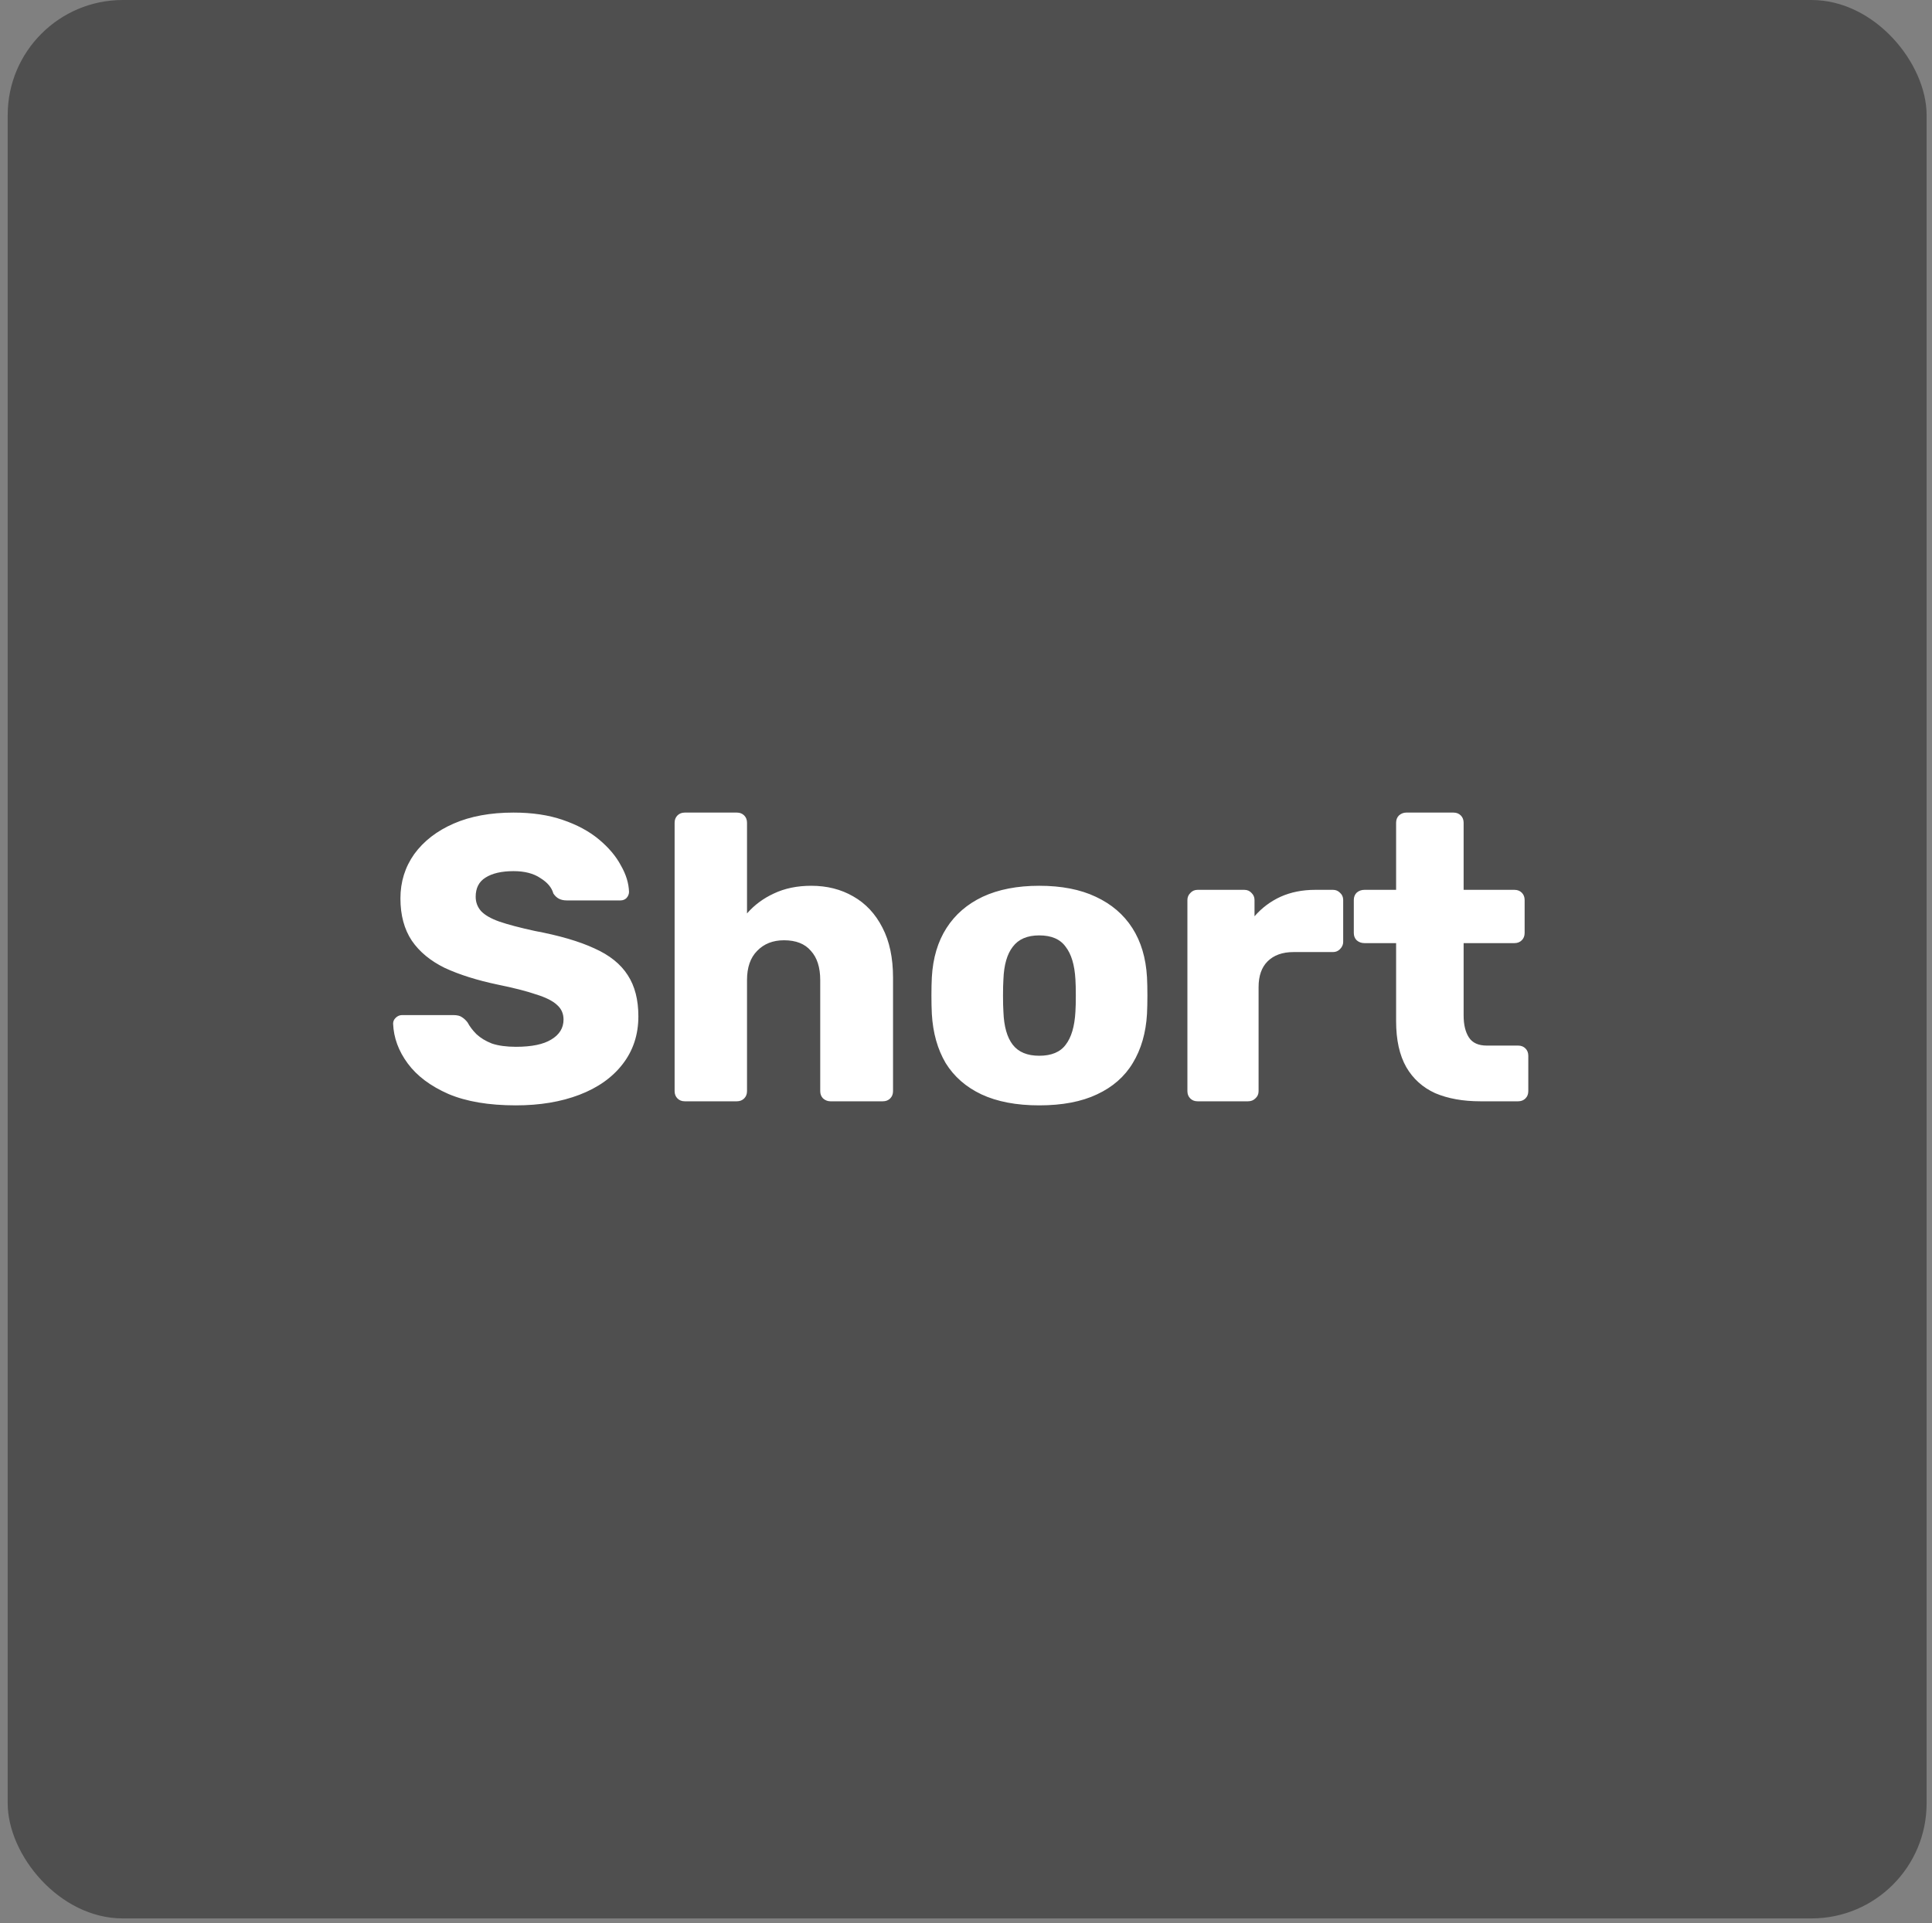 <svg width="228" height="227" viewBox="0 0 228 227" fill="none" xmlns="http://www.w3.org/2000/svg">
<rect x="0" y="0" width="228" height="227" fill="#808080" stroke="none"/>
<rect x="0.908" width="226.456" height="226.456" rx="13.587" fill="#4F4F4F"/>
<path d="M60.888 130.48C57.688 130.48 55.032 130.032 52.92 129.136C50.808 128.208 49.208 127.008 48.12 125.536C47.032 124.064 46.456 122.496 46.392 120.832C46.392 120.576 46.488 120.352 46.68 120.16C46.904 119.936 47.16 119.824 47.448 119.824H53.496C53.944 119.824 54.28 119.904 54.504 120.064C54.76 120.224 54.984 120.432 55.176 120.688C55.432 121.168 55.784 121.632 56.232 122.08C56.712 122.528 57.32 122.896 58.056 123.184C58.824 123.44 59.768 123.568 60.888 123.568C62.744 123.568 64.136 123.28 65.064 122.704C66.024 122.128 66.504 121.344 66.504 120.352C66.504 119.648 66.248 119.072 65.736 118.624C65.224 118.144 64.392 117.728 63.24 117.376C62.12 116.992 60.616 116.608 58.728 116.224C56.296 115.712 54.216 115.056 52.488 114.256C50.792 113.424 49.496 112.352 48.6 111.04C47.704 109.696 47.256 108.032 47.256 106.048C47.256 104.096 47.8 102.352 48.888 100.816C50.008 99.28 51.56 98.08 53.544 97.216C55.528 96.352 57.88 95.92 60.6 95.92C62.808 95.92 64.744 96.208 66.408 96.784C68.104 97.36 69.528 98.128 70.68 99.088C71.832 100.048 72.696 101.072 73.272 102.16C73.88 103.216 74.2 104.256 74.232 105.28C74.232 105.536 74.136 105.776 73.944 106C73.752 106.192 73.512 106.288 73.224 106.288H66.888C66.536 106.288 66.232 106.224 65.976 106.096C65.72 105.968 65.496 105.76 65.304 105.472C65.112 104.768 64.6 104.16 63.768 103.648C62.968 103.104 61.912 102.832 60.6 102.832C59.192 102.832 58.088 103.088 57.288 103.6C56.52 104.08 56.136 104.832 56.136 105.856C56.136 106.496 56.344 107.056 56.76 107.536C57.208 108.016 57.928 108.432 58.92 108.784C59.944 109.136 61.336 109.504 63.096 109.888C66.008 110.432 68.36 111.12 70.152 111.952C71.944 112.752 73.256 113.808 74.088 115.12C74.92 116.4 75.336 118.016 75.336 119.968C75.336 122.144 74.712 124.032 73.464 125.632C72.248 127.2 70.552 128.4 68.376 129.232C66.2 130.064 63.704 130.48 60.888 130.48ZM80.813 130C80.461 130 80.173 129.888 79.949 129.664C79.725 129.44 79.613 129.152 79.613 128.8V97.12C79.613 96.768 79.725 96.48 79.949 96.256C80.173 96.032 80.461 95.92 80.813 95.92H86.957C87.309 95.92 87.597 96.032 87.821 96.256C88.045 96.48 88.157 96.768 88.157 97.12V107.824C89.021 106.832 90.077 106.048 91.325 105.472C92.605 104.864 94.077 104.56 95.741 104.56C97.597 104.56 99.245 104.976 100.685 105.808C102.157 106.64 103.309 107.872 104.141 109.504C104.973 111.104 105.389 113.072 105.389 115.408V128.8C105.389 129.152 105.277 129.44 105.053 129.664C104.829 129.888 104.541 130 104.189 130H97.997C97.677 130 97.389 129.888 97.133 129.664C96.909 129.44 96.797 129.152 96.797 128.8V115.696C96.797 114.192 96.429 113.04 95.693 112.24C94.989 111.408 93.933 110.992 92.525 110.992C91.213 110.992 90.157 111.408 89.357 112.24C88.557 113.04 88.157 114.192 88.157 115.696V128.8C88.157 129.152 88.045 129.44 87.821 129.664C87.597 129.888 87.309 130 86.957 130H80.813ZM122.64 130.48C119.952 130.48 117.68 130.048 115.824 129.184C114 128.32 112.592 127.088 111.6 125.488C110.64 123.856 110.096 121.92 109.968 119.68C109.936 119.04 109.92 118.32 109.92 117.52C109.92 116.688 109.936 115.968 109.968 115.36C110.096 113.088 110.672 111.152 111.696 109.552C112.72 107.952 114.144 106.72 115.968 105.856C117.824 104.992 120.048 104.56 122.64 104.56C125.264 104.56 127.488 104.992 129.312 105.856C131.168 106.72 132.608 107.952 133.632 109.552C134.656 111.152 135.232 113.088 135.36 115.36C135.392 115.968 135.408 116.688 135.408 117.52C135.408 118.32 135.392 119.04 135.36 119.68C135.232 121.92 134.672 123.856 133.68 125.488C132.72 127.088 131.312 128.32 129.456 129.184C127.632 130.048 125.36 130.48 122.64 130.48ZM122.64 124.624C124.08 124.624 125.12 124.192 125.76 123.328C126.432 122.464 126.816 121.168 126.912 119.44C126.944 118.96 126.96 118.32 126.96 117.52C126.96 116.72 126.944 116.08 126.912 115.6C126.816 113.904 126.432 112.624 125.76 111.76C125.12 110.864 124.08 110.416 122.64 110.416C121.232 110.416 120.192 110.864 119.52 111.76C118.848 112.624 118.48 113.904 118.416 115.6C118.384 116.08 118.368 116.72 118.368 117.52C118.368 118.32 118.384 118.96 118.416 119.44C118.48 121.168 118.848 122.464 119.52 123.328C120.192 124.192 121.232 124.624 122.64 124.624ZM141.329 130C140.977 130 140.689 129.888 140.465 129.664C140.241 129.44 140.129 129.152 140.129 128.8V106.24C140.129 105.92 140.241 105.648 140.465 105.424C140.689 105.168 140.977 105.04 141.329 105.04H146.849C147.201 105.04 147.489 105.168 147.713 105.424C147.937 105.648 148.049 105.92 148.049 106.24V108.16C148.913 107.168 149.937 106.4 151.121 105.856C152.337 105.312 153.697 105.04 155.201 105.04H157.313C157.633 105.04 157.905 105.152 158.129 105.376C158.385 105.6 158.513 105.888 158.513 106.24V111.184C158.513 111.504 158.385 111.792 158.129 112.048C157.905 112.272 157.633 112.384 157.313 112.384H152.657C151.345 112.384 150.321 112.752 149.585 113.488C148.881 114.192 148.529 115.2 148.529 116.512V128.8C148.529 129.152 148.401 129.44 148.145 129.664C147.921 129.888 147.633 130 147.281 130H141.329ZM174.694 130C172.646 130 170.87 129.68 169.366 129.04C167.894 128.368 166.758 127.344 165.958 125.968C165.158 124.56 164.758 122.752 164.758 120.544V111.328H161.014C160.662 111.328 160.358 111.216 160.102 110.992C159.878 110.768 159.766 110.48 159.766 110.128V106.24C159.766 105.888 159.878 105.6 160.102 105.376C160.358 105.152 160.662 105.04 161.014 105.04H164.758V97.12C164.758 96.768 164.87 96.48 165.094 96.256C165.35 96.032 165.638 95.92 165.958 95.92H171.526C171.878 95.92 172.166 96.032 172.39 96.256C172.614 96.48 172.726 96.768 172.726 97.12V105.04H178.726C179.078 105.04 179.366 105.152 179.59 105.376C179.814 105.6 179.926 105.888 179.926 106.24V110.128C179.926 110.48 179.814 110.768 179.59 110.992C179.366 111.216 179.078 111.328 178.726 111.328H172.726V119.872C172.726 120.96 172.934 121.824 173.35 122.464C173.766 123.104 174.47 123.424 175.462 123.424H179.158C179.51 123.424 179.798 123.536 180.022 123.76C180.246 123.984 180.358 124.272 180.358 124.624V128.8C180.358 129.152 180.246 129.44 180.022 129.664C179.798 129.888 179.51 130 179.158 130H174.694Z" fill="white"/>
</svg>
